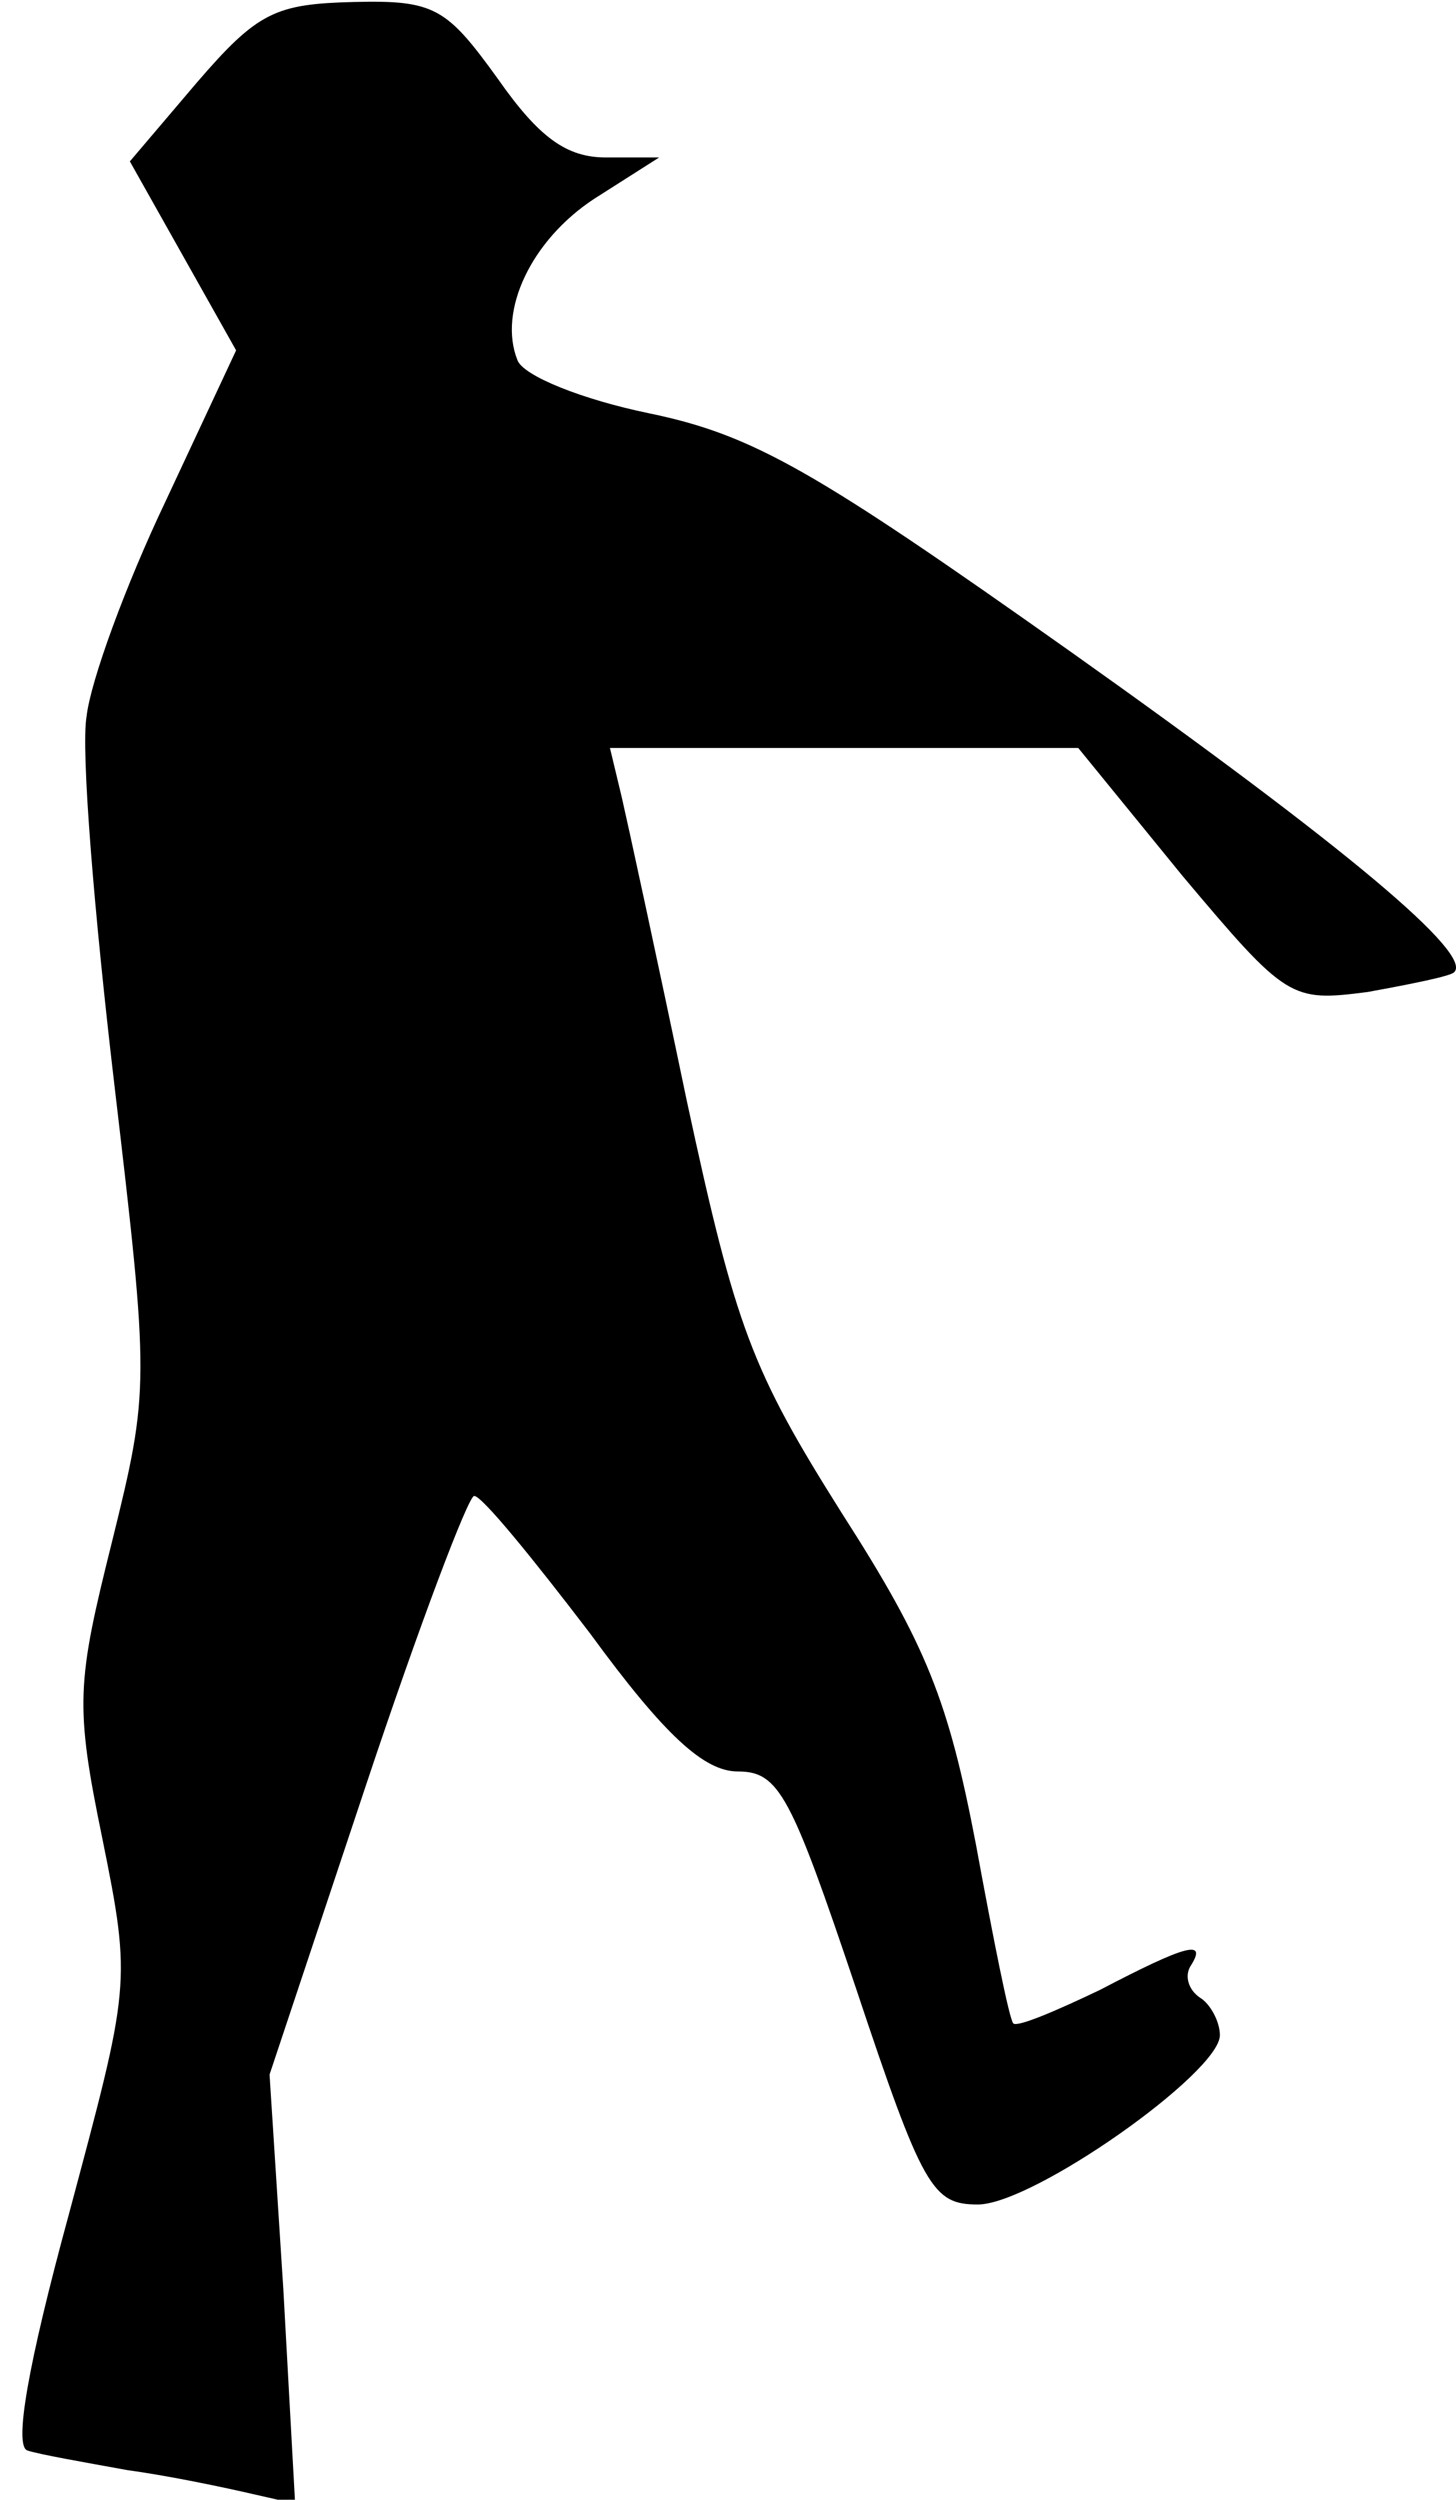 <?xml version="1.0" standalone="no"?>
<!DOCTYPE svg PUBLIC "-//W3C//DTD SVG 20010904//EN"
 "http://www.w3.org/TR/2001/REC-SVG-20010904/DTD/svg10.dtd">
<svg version="1.0" xmlns="http://www.w3.org/2000/svg"
 width="74pt" height="127pt" viewBox="0 0 74 127"
 preserveAspectRatio="xMidYMid meet">
<g transform="translate(0,127) scale(0.1,-0.1)"
fill="#000000" stroke="none">
<path fill="#000000" stroke="none" d="M100 1228 l-34 -40 27 -48 27 -48 -36
-77 c-20 -42 -38 -91 -40 -109 -3 -17 4 -101 14 -186 18 -153 18 -156 -1 -233
-18 -72 -19 -83 -5 -151 15 -74 14 -75 -17 -191 -21 -77 -28 -118 -21 -120 6
-2 29 -6 51 -10 22 -3 50 -9 63 -12 l22 -5 -6 109 -7 109 49 147 c27 81 52
147 55 147 4 0 30 -32 59 -70 38 -52 58 -70 75 -70 21 0 27 -12 60 -110 34
-102 39 -110 62 -110 28 0 123 67 123 86 0 7 -5 16 -10 19 -6 4 -8 11 -5 16 9
14 -2 11 -46 -12 -23 -11 -42 -19 -44 -17 -2 2 -10 42 -19 91 -14 73 -25 101
-68 168 -46 73 -54 94 -79 210 -15 72 -30 141 -33 154 l-6 25 119 0 119 0 53
-65 c53 -63 55 -64 94 -59 22 4 42 8 44 10 10 9 -54 63 -195 163 -130 92 -161
110 -214 121 -34 7 -64 19 -67 27 -10 25 7 61 39 82 l33 21 -27 0 c-20 0 -34
10 -55 40 -26 36 -32 40 -73 39 -40 -1 -49 -5 -80 -41z"/>
</g>
</svg>
